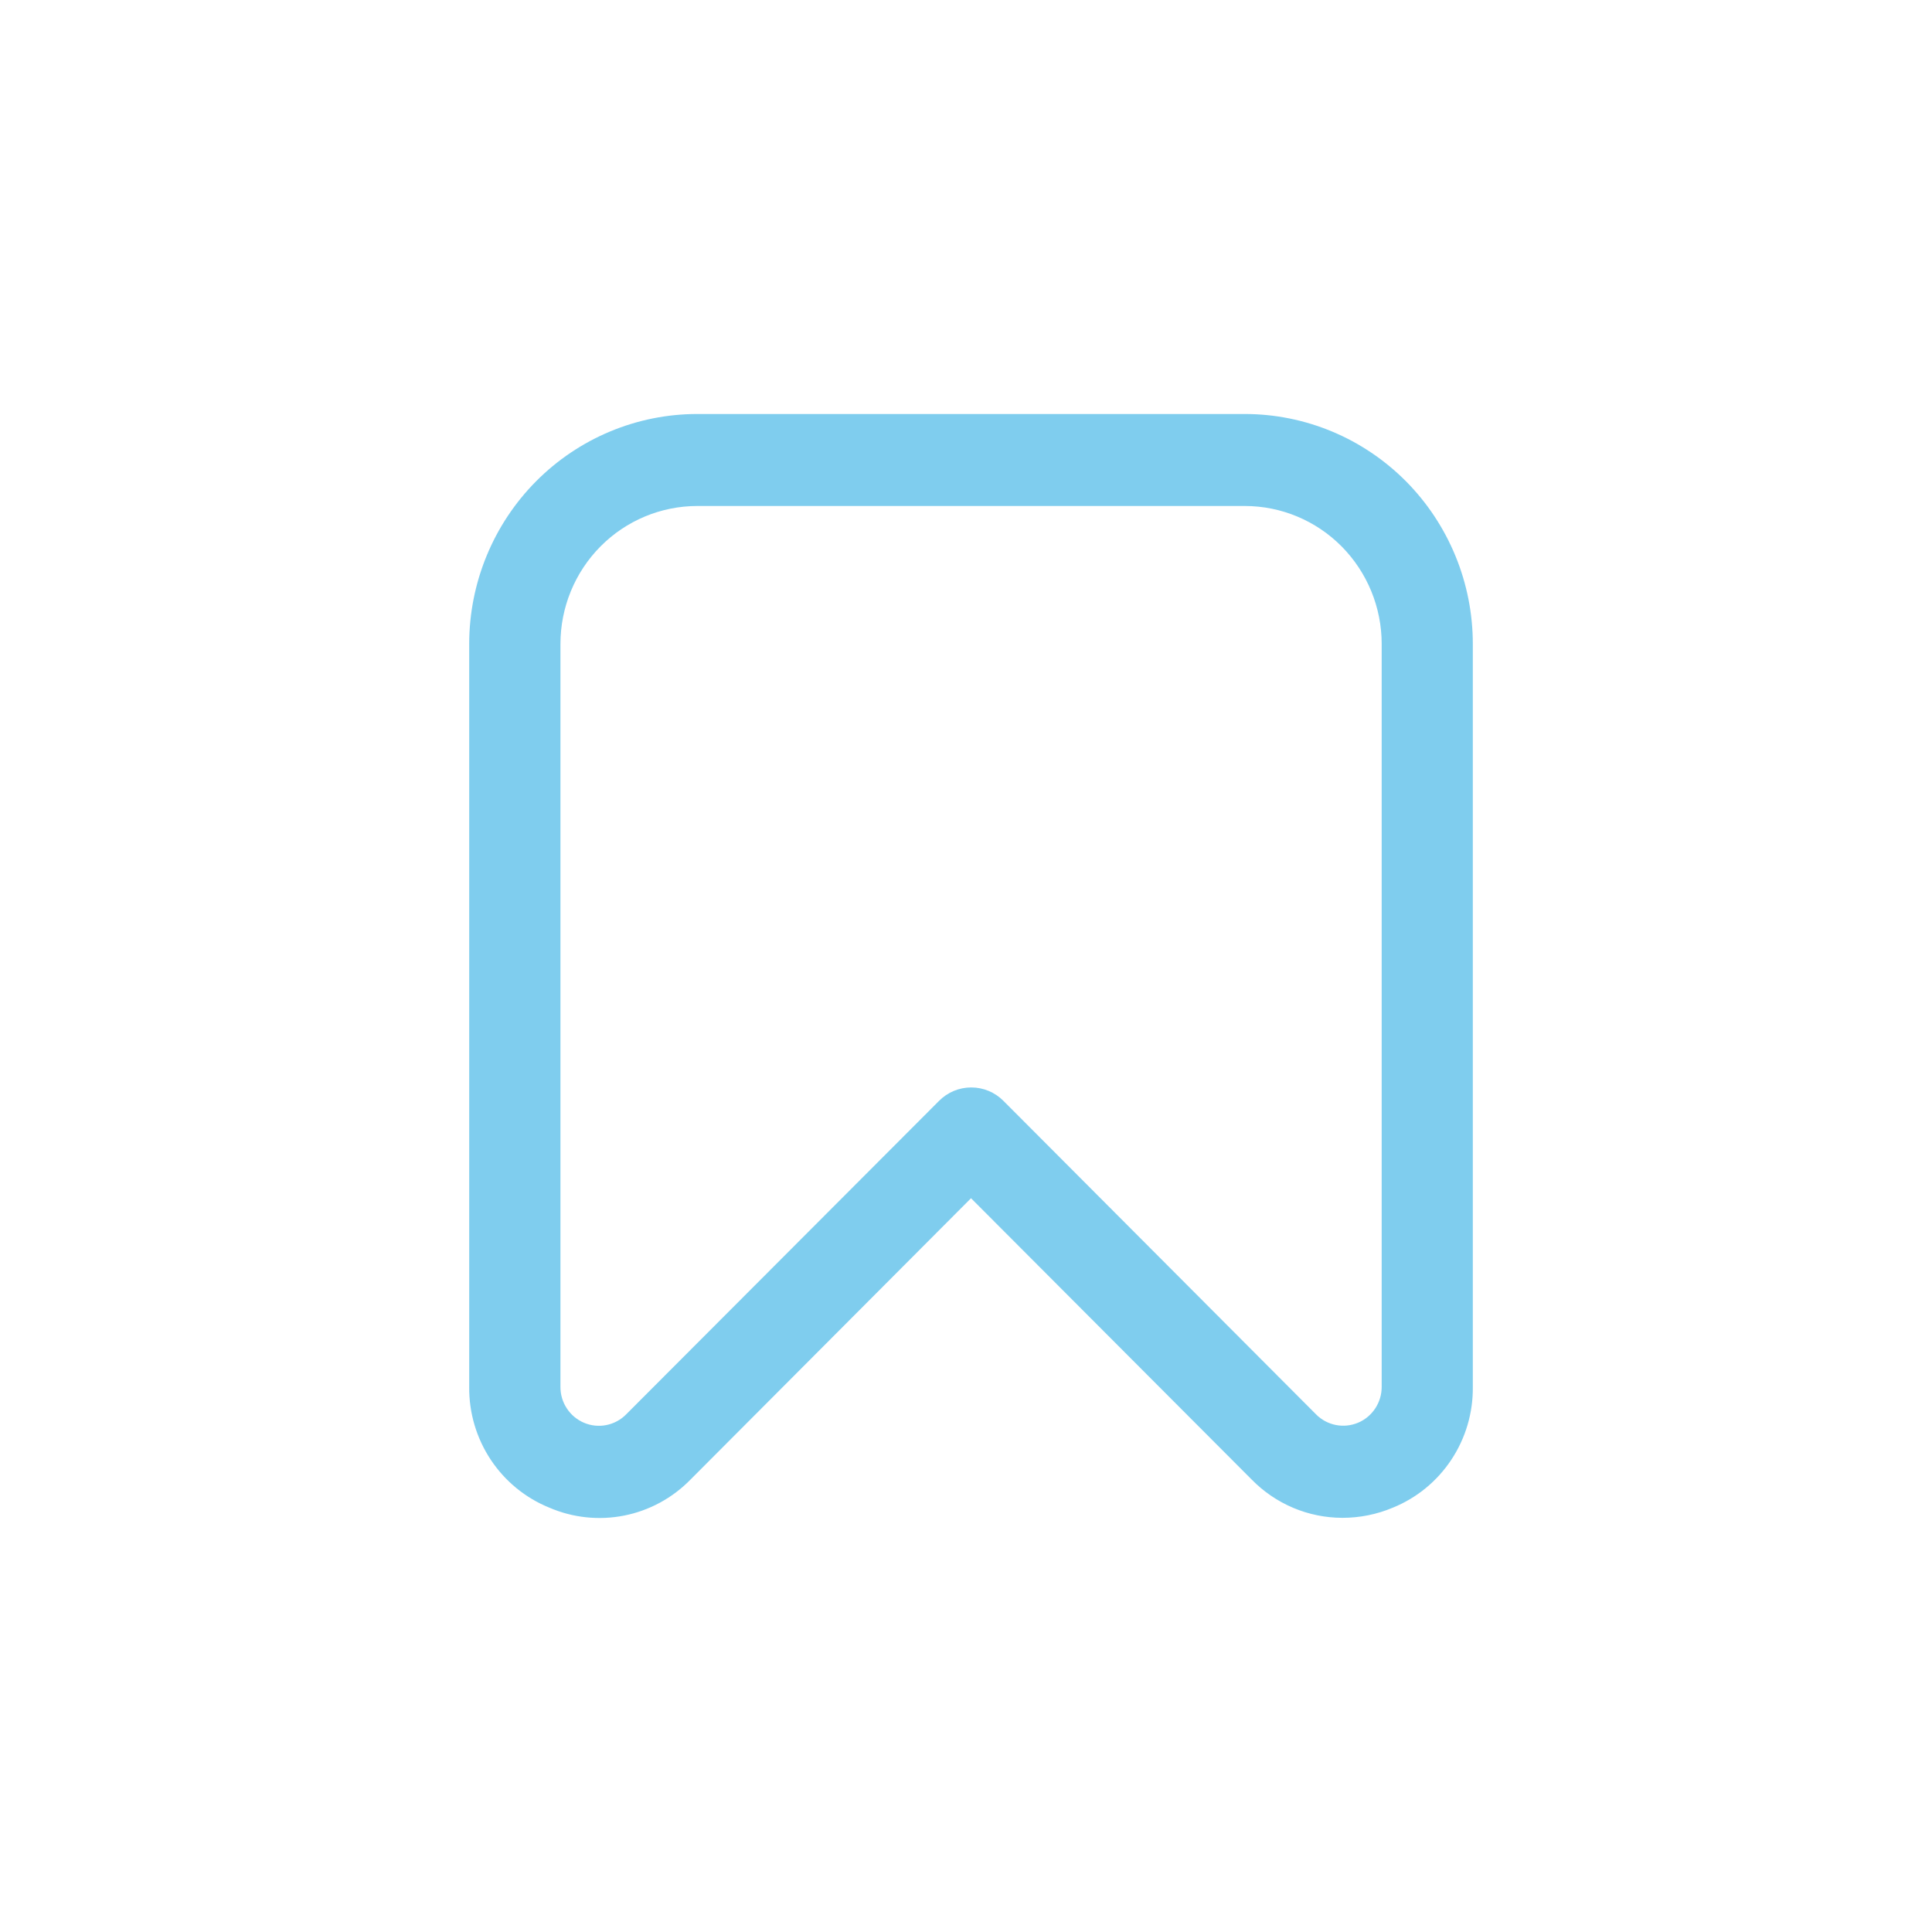 <svg width="70" height="70" viewBox="0 0 70 70" fill="none" xmlns="http://www.w3.org/2000/svg">
<path d="M48.631 54.994C48.02 54.992 47.415 54.869 46.851 54.63C46.287 54.391 45.776 54.042 45.347 53.603L35.182 43.414L25.017 53.609C24.364 54.277 23.527 54.731 22.614 54.912C21.701 55.093 20.756 54.993 19.901 54.624C19.037 54.274 18.299 53.669 17.781 52.889C17.264 52.109 16.991 51.19 17 50.252V23.332C17 21.122 17.871 19.003 19.421 17.44C20.971 15.878 23.073 15 25.265 15L45.099 15C46.184 15 47.259 15.216 48.262 15.634C49.264 16.053 50.175 16.667 50.943 17.44C51.71 18.214 52.319 19.133 52.734 20.144C53.15 21.154 53.363 22.238 53.363 23.332V50.252C53.373 51.189 53.102 52.108 52.585 52.888C52.069 53.668 51.332 54.273 50.469 54.624C49.887 54.87 49.262 54.995 48.631 54.994ZM25.265 18.333C23.95 18.333 22.688 18.86 21.758 19.797C20.828 20.735 20.306 22.006 20.306 23.332V50.252C20.305 50.529 20.386 50.801 20.539 51.032C20.691 51.263 20.908 51.444 21.163 51.551C21.417 51.658 21.697 51.687 21.967 51.633C22.237 51.58 22.486 51.447 22.681 51.251L34.025 39.885C34.334 39.574 34.753 39.4 35.19 39.4C35.627 39.4 36.046 39.574 36.355 39.885L47.686 51.248C47.881 51.444 48.13 51.577 48.4 51.63C48.67 51.683 48.95 51.655 49.205 51.548C49.459 51.441 49.676 51.26 49.828 51.029C49.98 50.797 50.062 50.526 50.061 50.248V23.332C50.061 22.006 49.538 20.735 48.609 19.797C47.679 18.86 46.417 18.333 45.102 18.333H25.265Z" fill="#019CDE" fill-opacity="0.5"/>
</svg>
